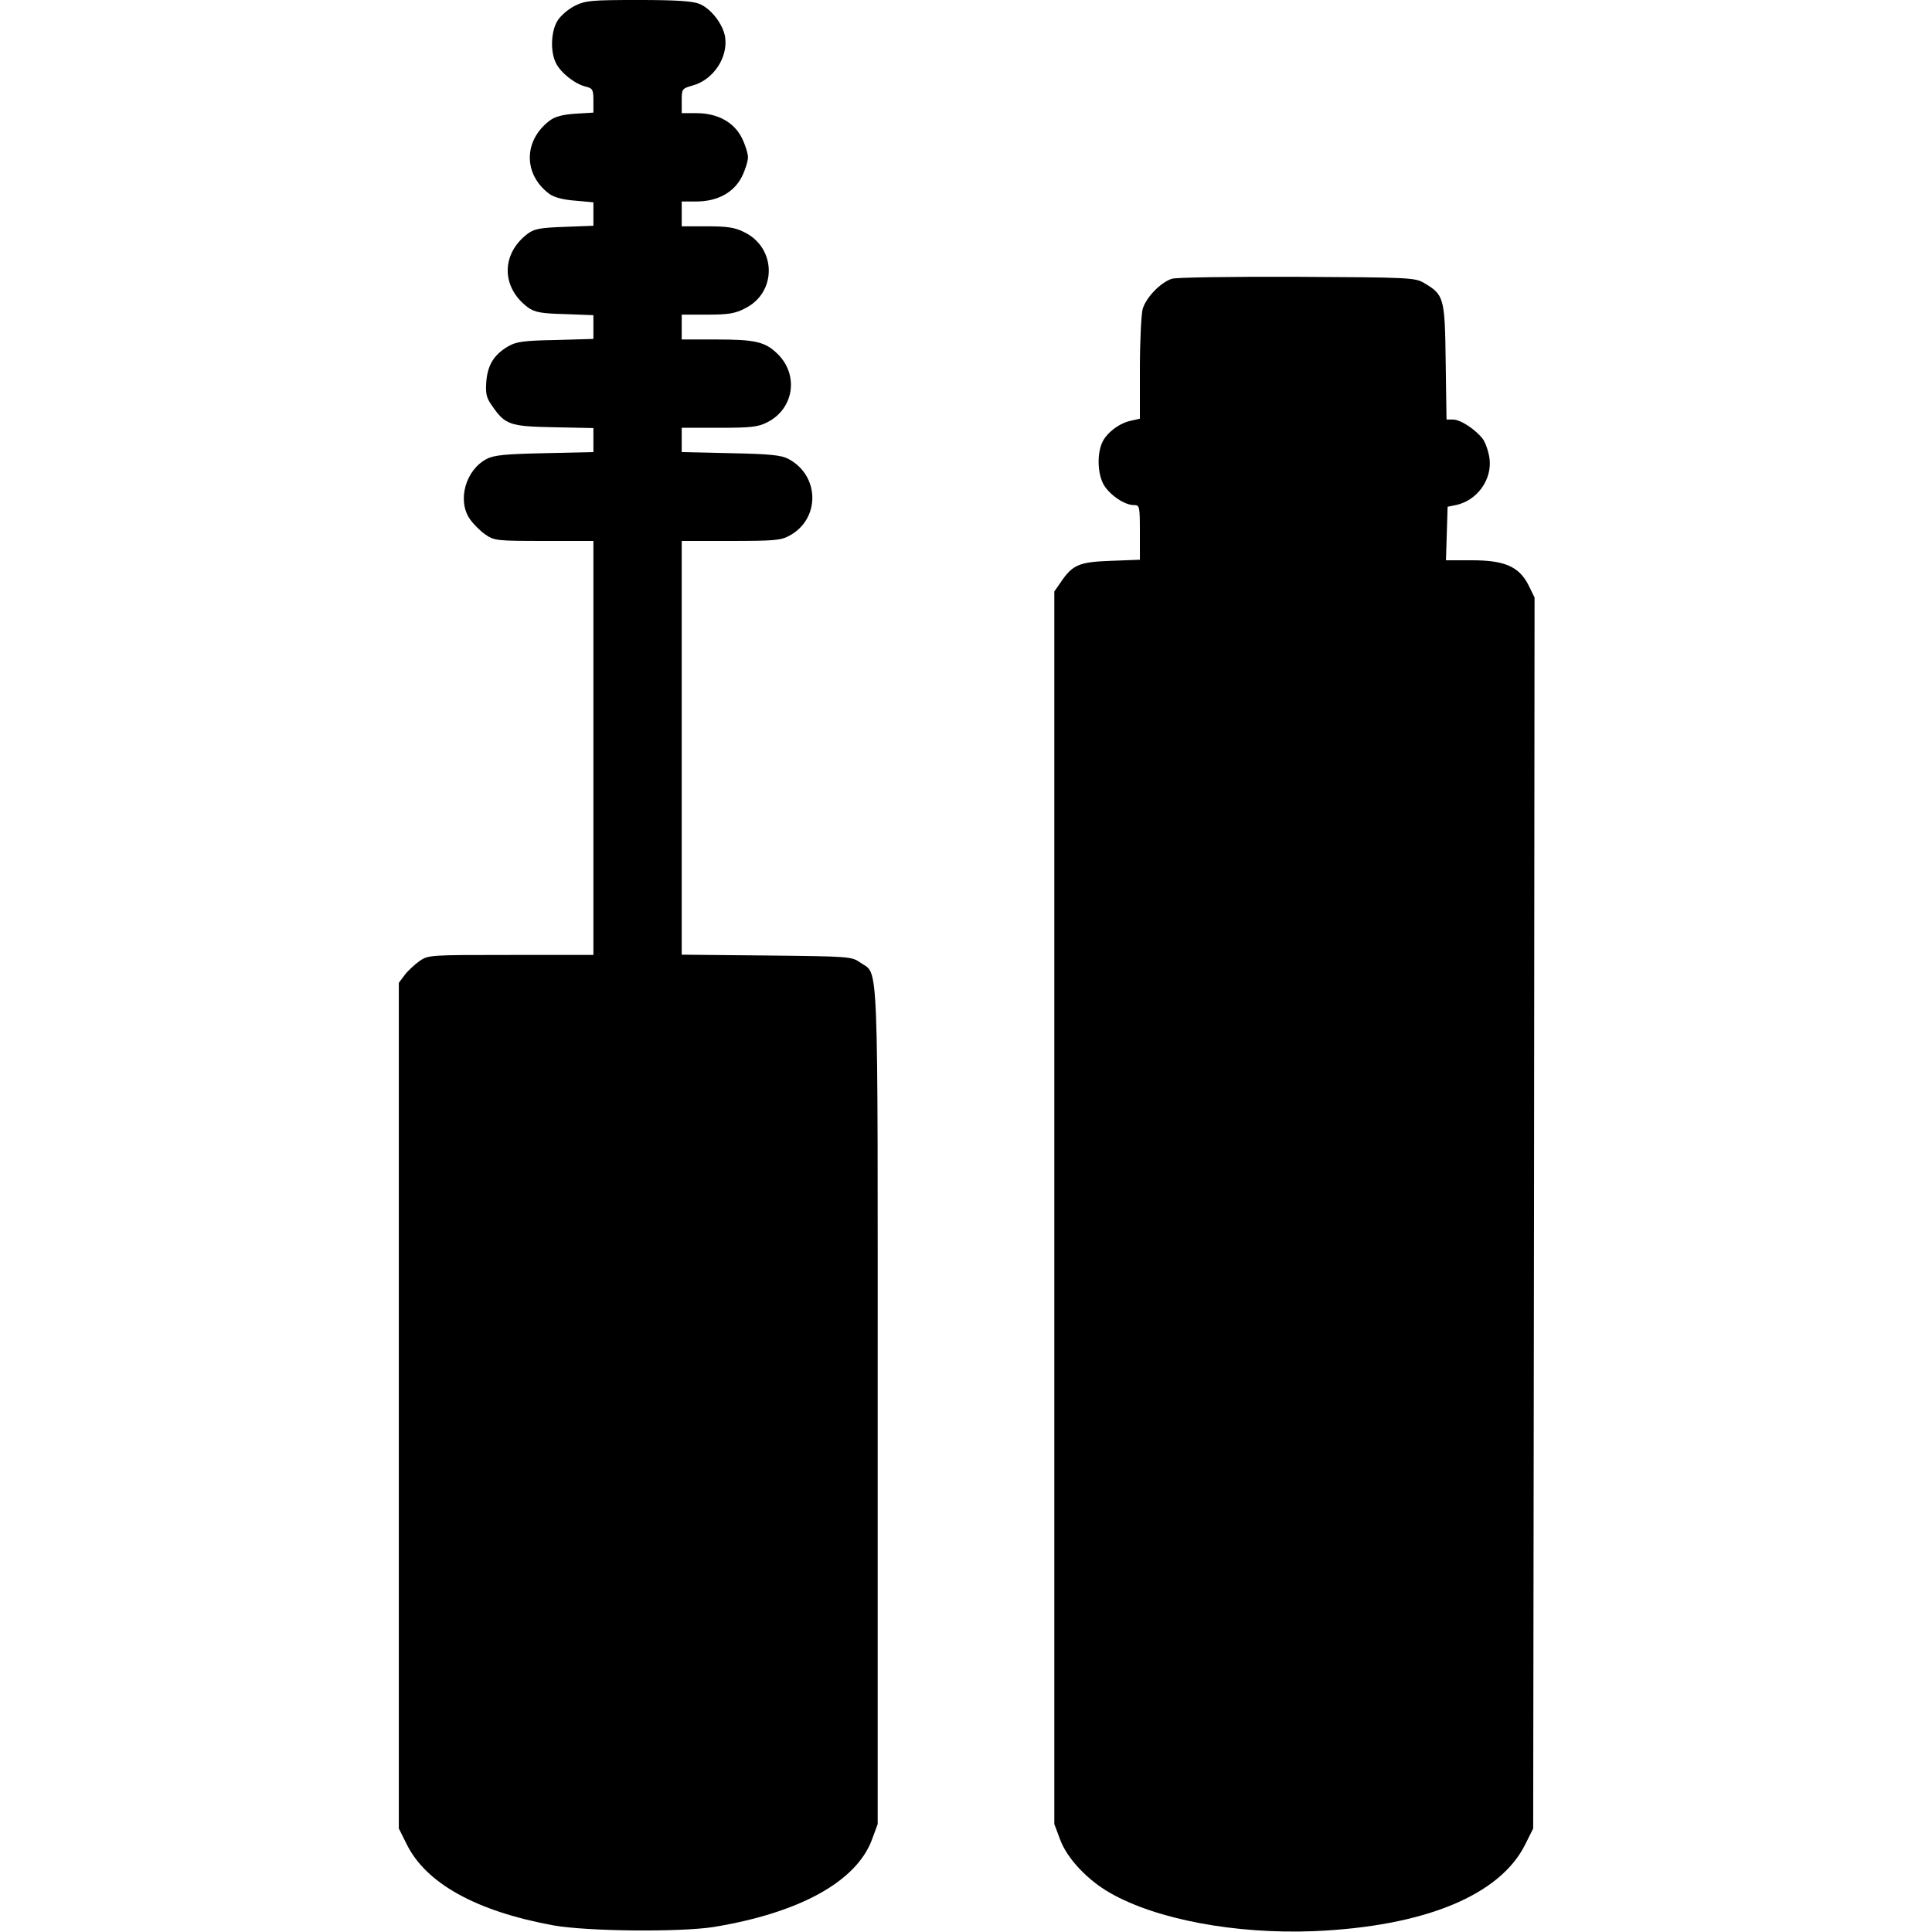 <?xml version="1.0" standalone="no"?>
<!DOCTYPE svg PUBLIC "-//W3C//DTD SVG 20010904//EN"
 "http://www.w3.org/TR/2001/REC-SVG-20010904/DTD/svg10.dtd">
<svg version="1.0" xmlns="http://www.w3.org/2000/svg"
 width="700pt" height="700pt" viewBox="0 0 700 700"
 preserveAspectRatio="xMidYMid meet">
<g transform="translate(0,700) scale(0.1,-0.1)"
fill="#000000" stroke="none">
<path d="M2083 6979 c-23 -11 -52 -36 -63 -54 -24 -39 -27 -113 -5 -155 18
-35 69 -75 108 -84 24 -6 27 -11 27 -50 l0 -44 -65 -4 c-45 -3 -73 -10 -92
-24 -97 -72 -98 -196 -2 -267 17 -12 50 -21 93 -24 l66 -6 0 -42 0 -43 -105
-4 c-86 -3 -109 -7 -132 -24 -98 -73 -98 -195 0 -268 24 -17 46 -22 133 -24
l104 -4 0 -43 0 -43 -137 -4 c-116 -2 -143 -6 -172 -23 -51 -30 -74 -67 -79
-127 -3 -44 0 -59 20 -87 48 -70 64 -76 224 -79 l144 -3 0 -44 0 -43 -177 -4
c-142 -3 -184 -7 -210 -21 -76 -40 -107 -150 -61 -217 13 -19 39 -45 57 -57
32 -22 43 -23 212 -23 l179 0 0 -750 0 -750 -299 0 c-293 0 -299 0 -331 -22
-18 -13 -43 -36 -54 -51 l-21 -28 0 -1532 0 -1532 28 -56 c70 -143 253 -244
532 -295 123 -22 457 -25 580 -6 311 51 517 164 574 316 l21 57 0 1515 c0
1678 5 1558 -64 1607 -30 21 -39 22 -338 25 l-308 3 0 749 0 750 178 0 c153 0
182 2 212 19 112 60 111 217 -3 278 -26 14 -66 18 -209 21 l-178 4 0 44 0 44
135 0 c116 0 142 3 175 20 97 49 115 172 37 248 -45 44 -81 52 -224 52 l-123
0 0 45 0 45 93 0 c76 0 101 4 137 23 116 58 113 220 -4 276 -33 17 -62 21
-134 21 l-92 0 0 45 0 45 53 0 c76 0 136 32 165 90 12 24 22 56 22 70 0 14
-10 46 -22 70 -29 58 -89 90 -165 90 l-53 0 0 45 c0 43 1 44 39 55 75 20 130
102 118 177 -8 46 -51 102 -93 119 -25 10 -83 14 -221 14 -171 0 -192 -2 -230
-21z"/>
<path d="M4246 5990 c-41 -13 -94 -68 -106 -110 -5 -19 -10 -117 -10 -216 l0
-181 -31 -7 c-41 -8 -86 -41 -104 -76 -21 -42 -19 -118 5 -158 23 -37 75 -72
108 -72 21 0 22 -3 22 -99 l0 -99 -105 -4 c-115 -4 -139 -14 -182 -78 l-23
-33 0 -2233 0 -2233 21 -56 c25 -68 99 -147 182 -194 169 -96 453 -149 737
-138 401 17 676 130 767 316 l28 56 3 2230 2 2230 -22 45 c-34 67 -86 90 -205
90 l-94 0 3 97 3 97 30 6 c76 16 131 91 122 167 -3 25 -14 57 -24 72 -27 35
-81 71 -109 71 l-23 0 -3 209 c-3 234 -6 243 -79 286 -32 19 -54 20 -459 22
-234 1 -438 -2 -454 -7z"/>
</g>
</svg>
